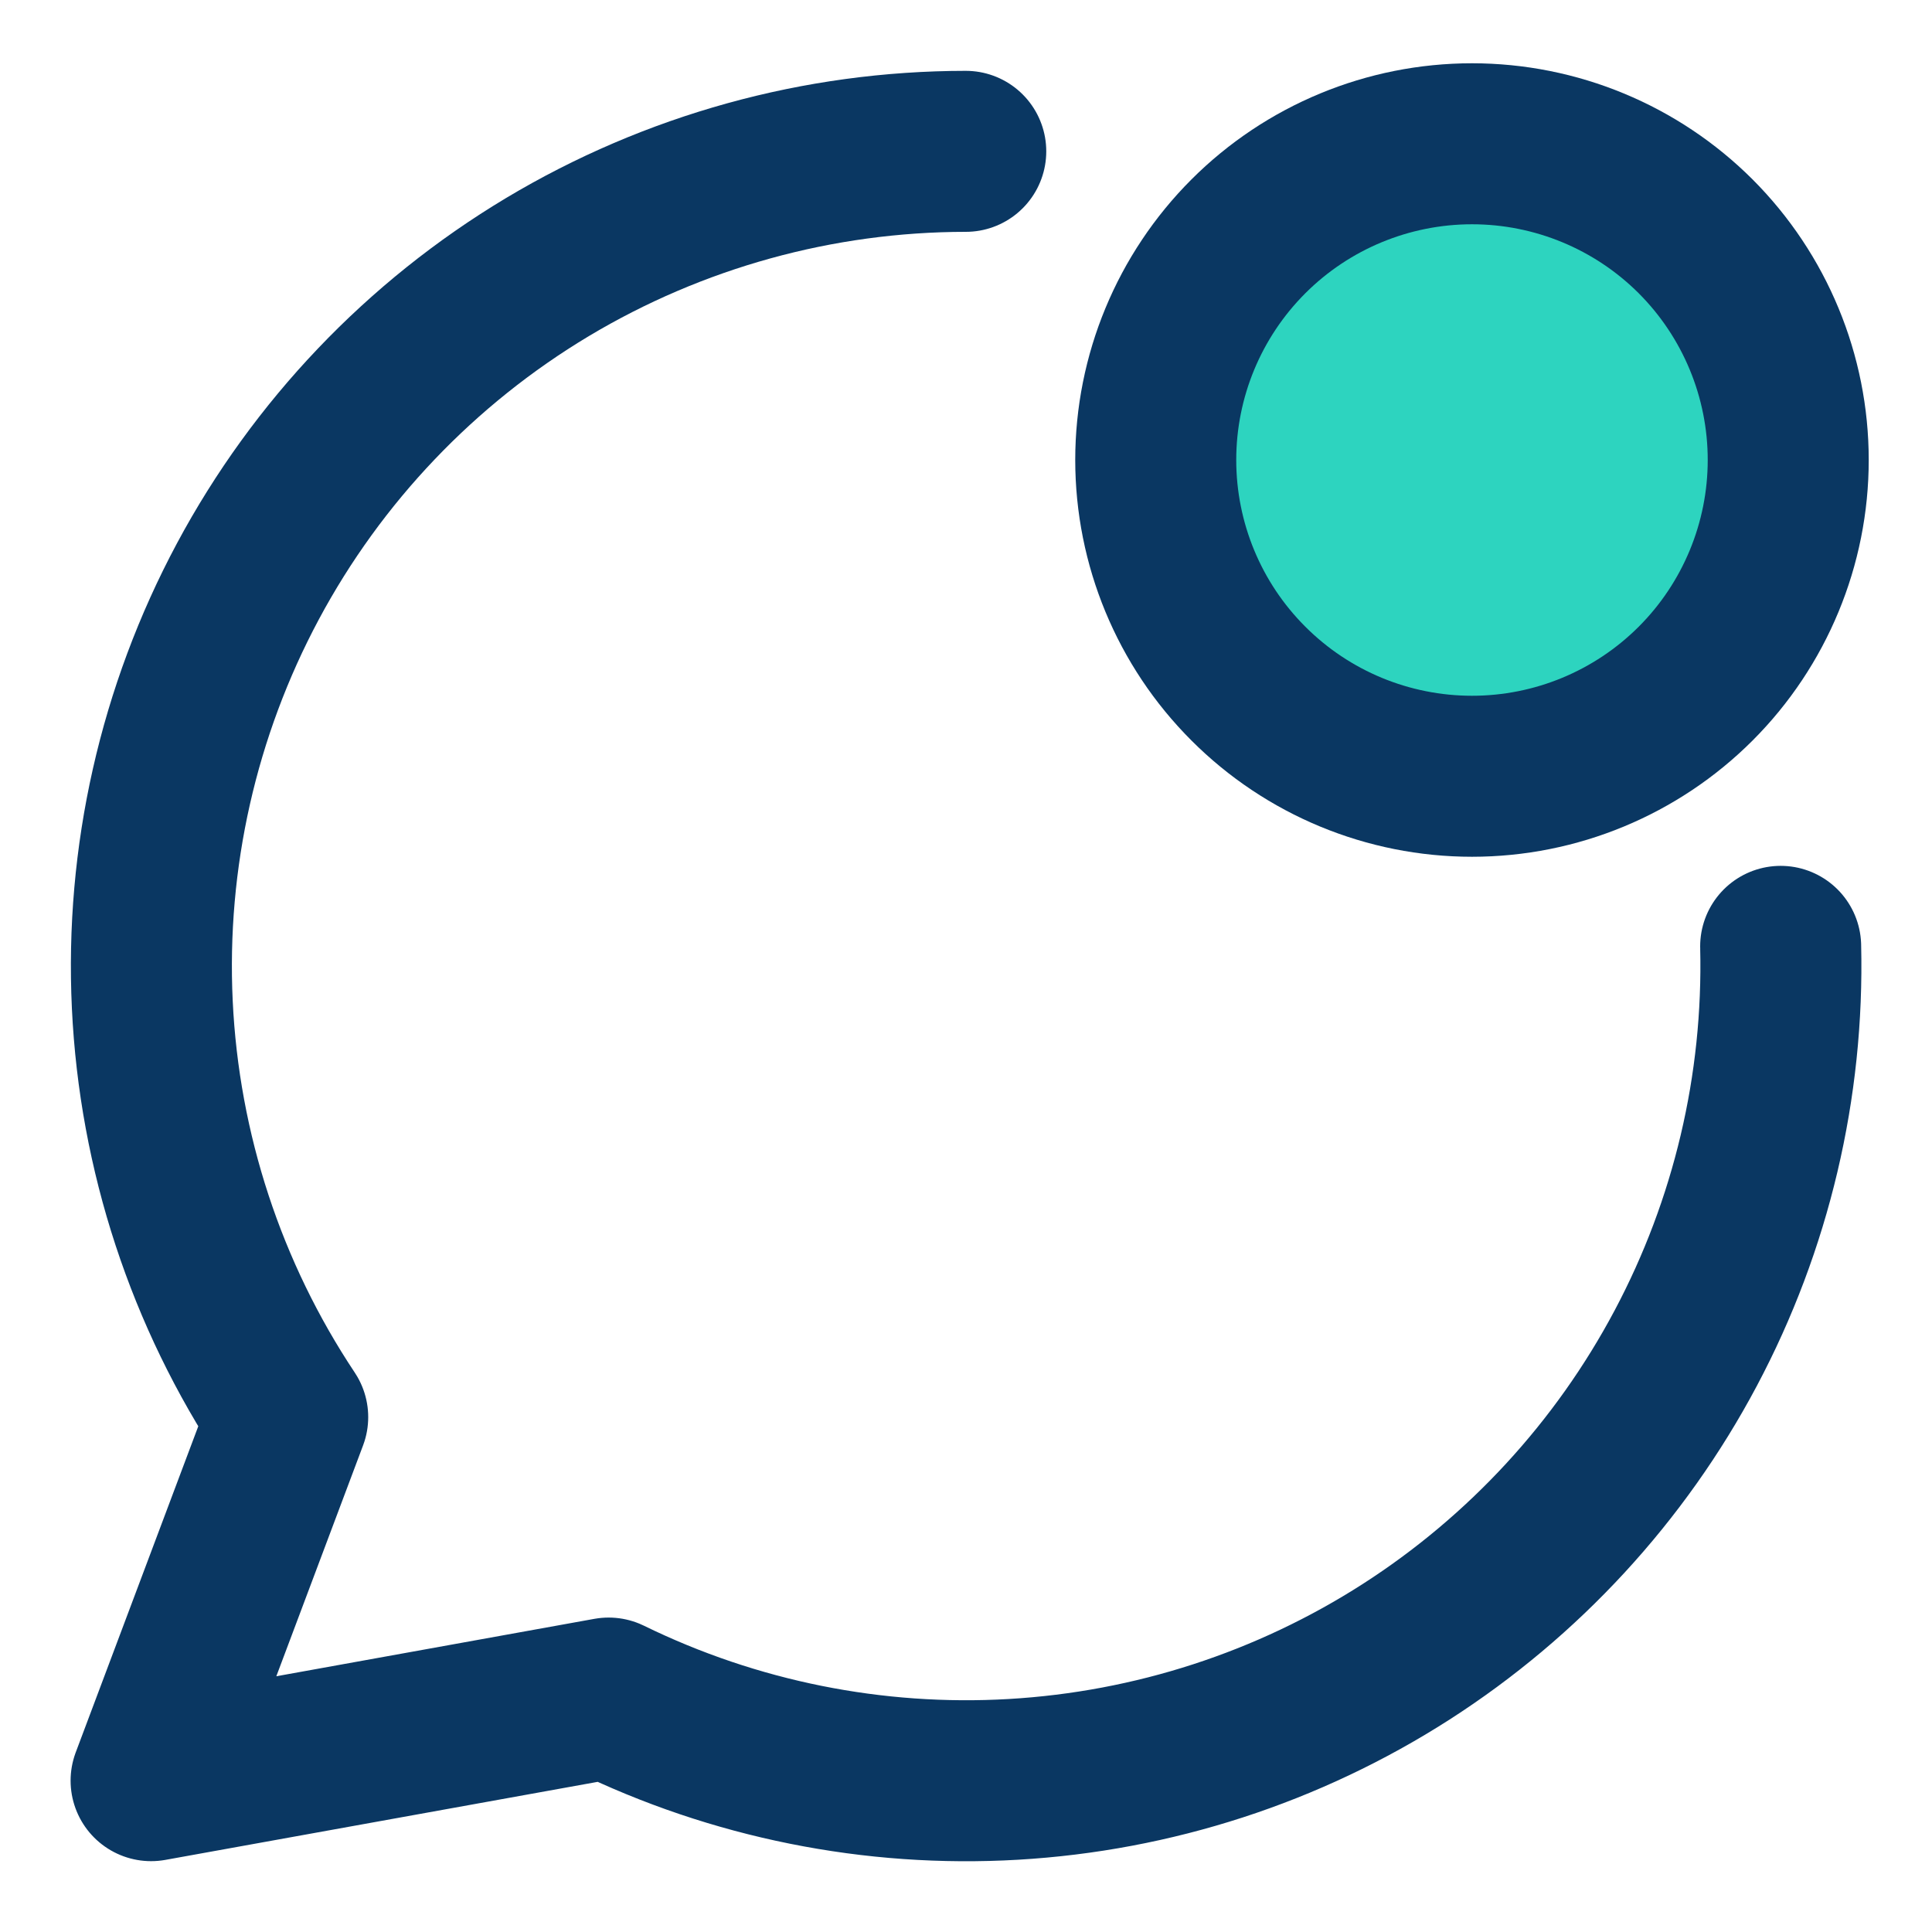 <svg width="24" height="24" viewBox="0 0 24 24" fill="none" xmlns="http://www.w3.org/2000/svg">
<g clip-path="url(#clip0_4_1760)">
<path d="M11.997 1.88C10.166 1.881 8.371 2.378 6.8 3.318C5.23 4.259 3.944 5.608 3.08 7.221C2.216 8.835 1.805 10.652 1.892 12.481C1.979 14.309 2.56 16.08 3.574 17.604L1.877 22.12L7.561 21.094C9.122 21.857 10.854 22.205 12.589 22.104C14.324 22.003 16.003 21.458 17.466 20.52C18.929 19.581 20.126 18.282 20.941 16.747C21.756 15.213 22.162 13.494 22.12 11.756" stroke="#0A3762" stroke-width="2" stroke-linecap="round" stroke-linejoin="round"/>
<path d="M18.286 9.643C19.328 9.643 20.327 9.229 21.064 8.492C21.8 7.756 22.214 6.756 22.214 5.714C22.214 4.672 21.8 3.673 21.064 2.936C20.327 2.2 19.328 1.786 18.286 1.786C17.244 1.786 16.244 2.2 15.508 2.936C14.771 3.673 14.357 4.672 14.357 5.714C14.357 6.756 14.771 7.756 15.508 8.492C16.244 9.229 17.244 9.643 18.286 9.643Z" fill="#2DD4BF"/>
<path d="M18.286 9.643C19.328 9.643 20.327 9.229 21.064 8.492C21.8 7.756 22.214 6.756 22.214 5.714C22.214 4.672 21.8 3.673 21.064 2.936C20.327 2.2 19.328 1.786 18.286 1.786C17.244 1.786 16.244 2.2 15.508 2.936C14.771 3.673 14.357 4.672 14.357 5.714C14.357 6.756 14.771 7.756 15.508 8.492C16.244 9.229 17.244 9.643 18.286 9.643Z" stroke="#0A3762" stroke-width="2" stroke-linecap="round" stroke-linejoin="round"/>
</g>
<defs>
<clipPath id="clip0_4_1760">
<rect width="24" height="24" fill="white"/>
</clipPath>
</defs>
</svg>
